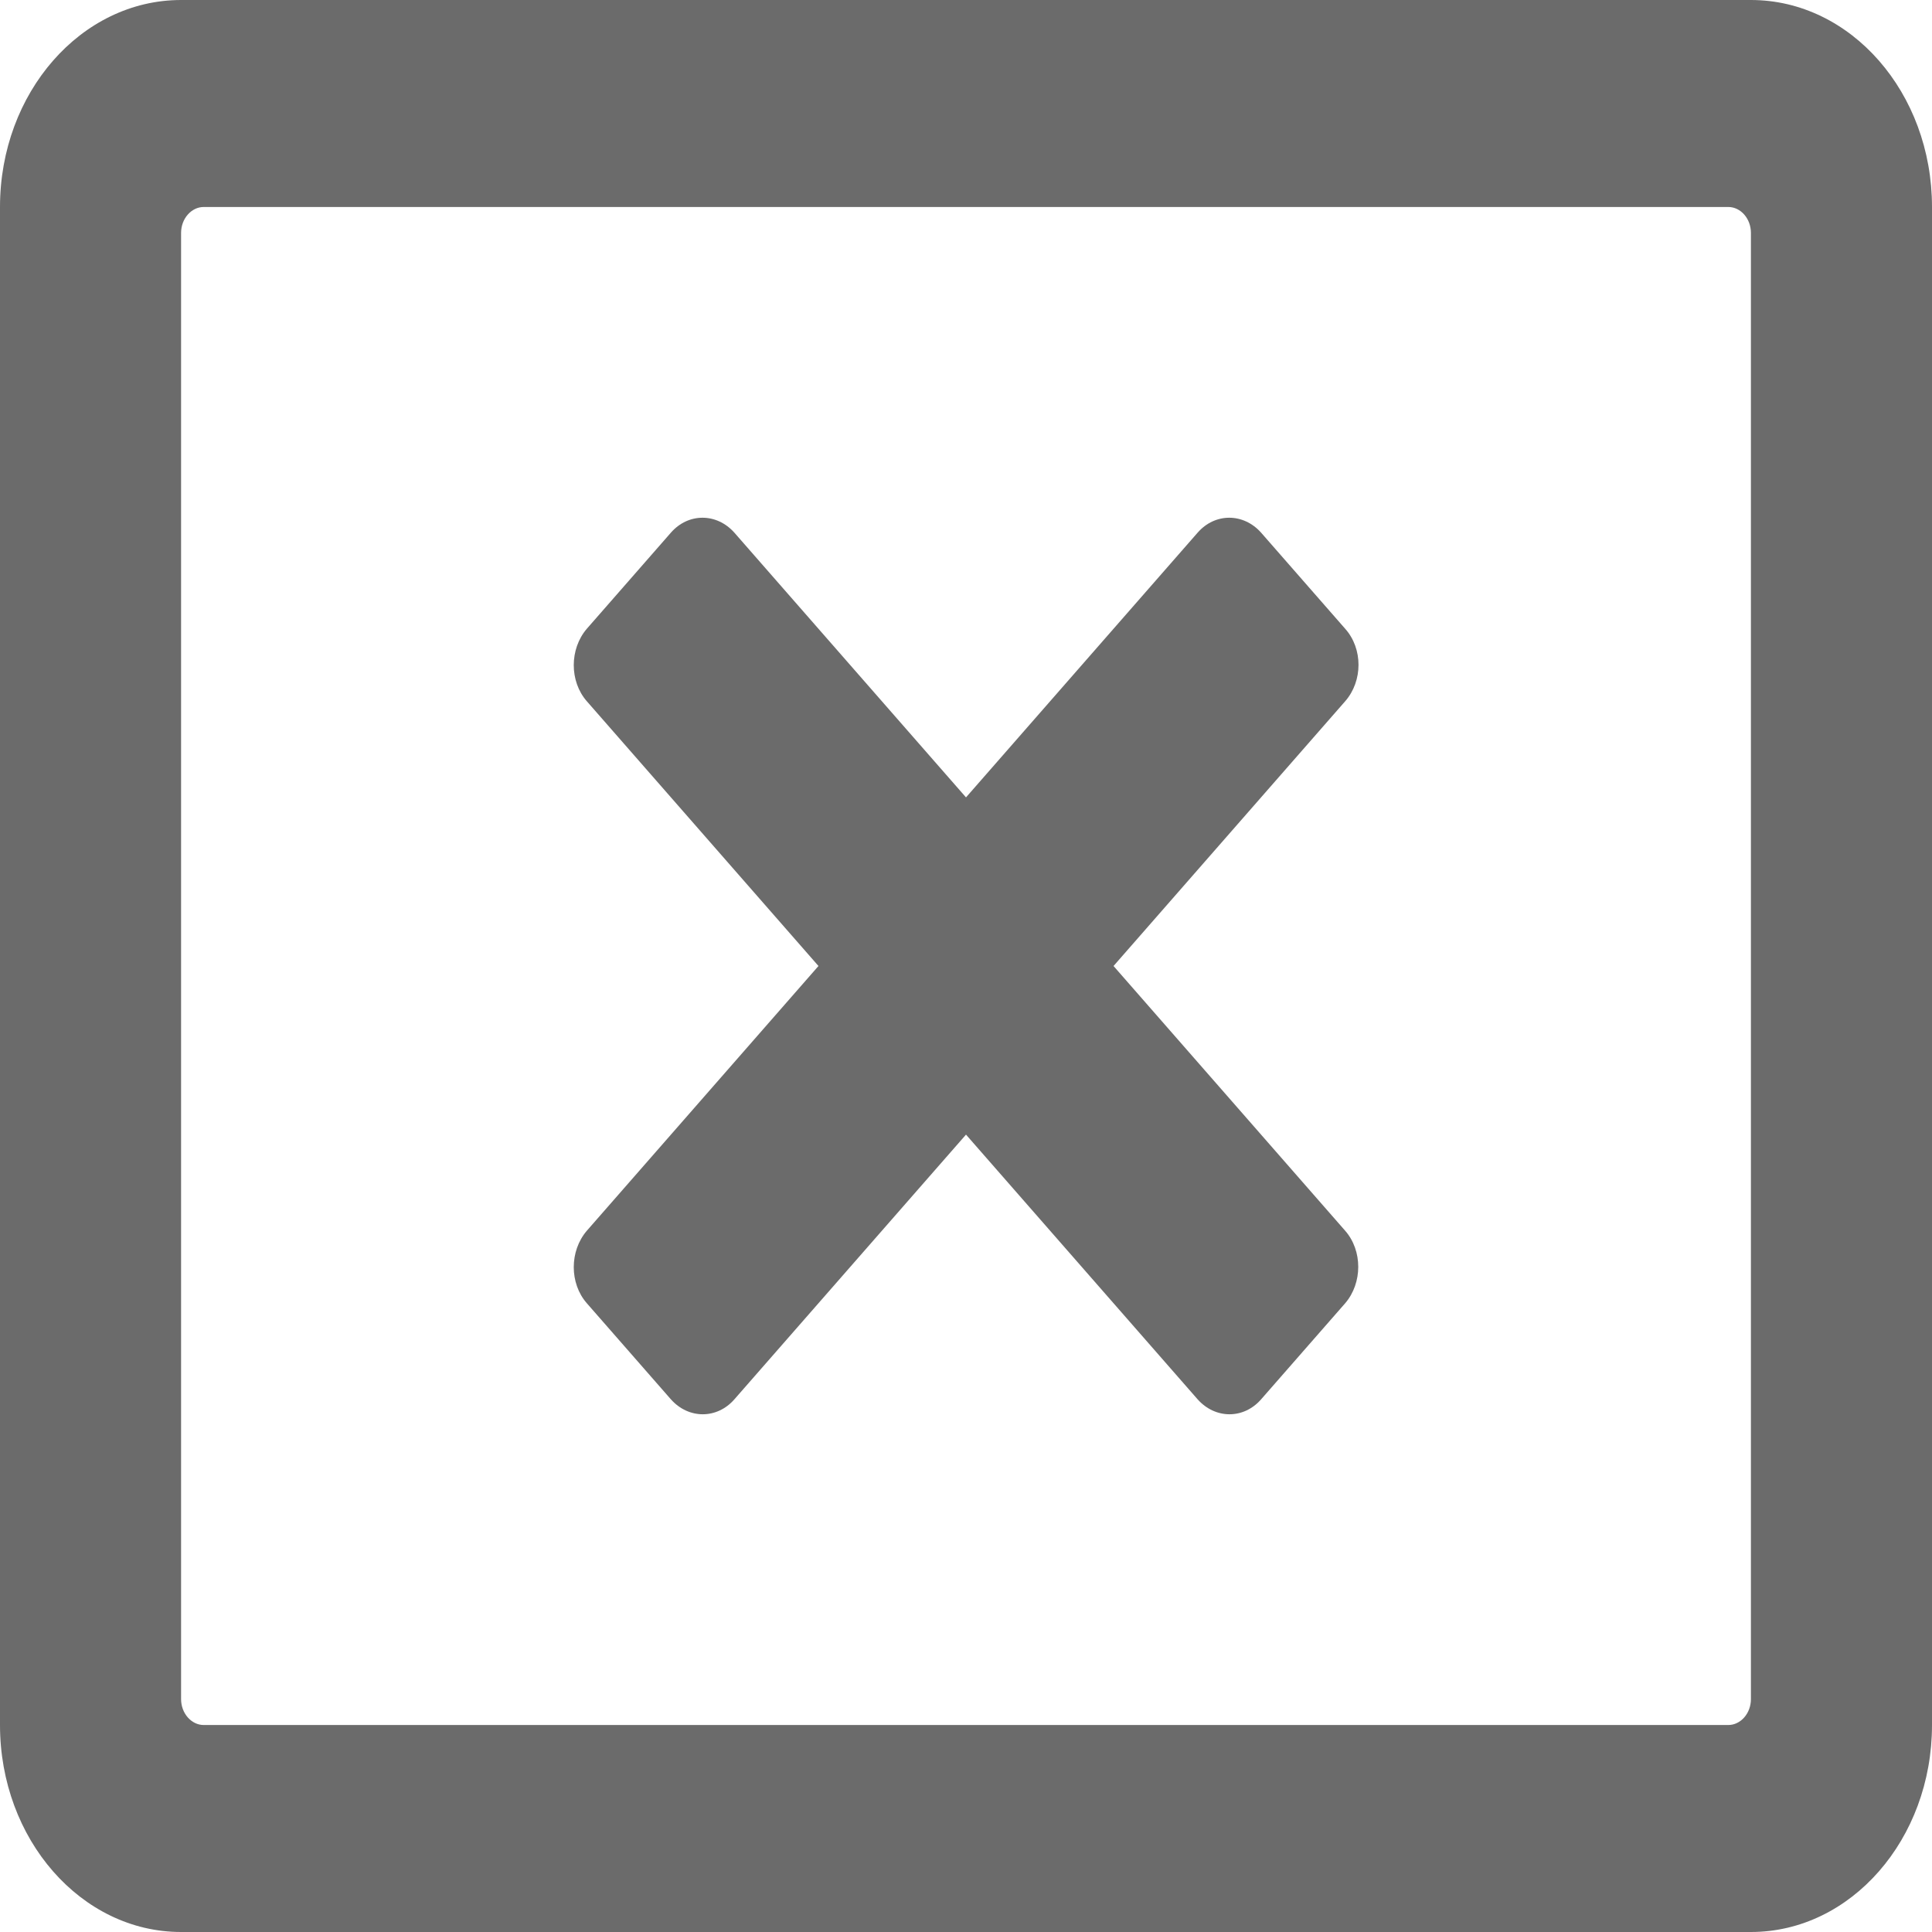 <svg width="22" height="22" viewBox="0 0 22 22" fill="none" xmlns="http://www.w3.org/2000/svg">
<path d="M19.938 0H2.062C0.924 0 0 1.056 0 2.357V19.643C0 20.944 0.924 22 2.062 22H19.938C21.076 22 22 20.944 22 19.643V2.357C22 1.056 21.076 0 19.938 0ZM19.938 19.348C19.938 19.51 19.822 19.643 19.68 19.643H2.32C2.179 19.643 2.062 19.51 2.062 19.348V2.652C2.062 2.49 2.179 2.357 2.32 2.357H19.68C19.822 2.357 19.938 2.49 19.938 2.652V19.348ZM15.318 7.985L12.68 11L15.318 14.015C15.516 14.241 15.516 14.609 15.318 14.84L14.36 15.935C14.162 16.161 13.84 16.161 13.638 15.935L11 12.92L8.362 15.935C8.164 16.161 7.842 16.161 7.64 15.935L6.682 14.84C6.484 14.614 6.484 14.246 6.682 14.015L9.32 11L6.682 7.985C6.484 7.759 6.484 7.391 6.682 7.16L7.64 6.065C7.838 5.839 8.16 5.839 8.362 6.065L11 9.08L13.638 6.065C13.836 5.839 14.158 5.839 14.36 6.065L15.318 7.16C15.52 7.386 15.52 7.754 15.318 7.985Z" fill="#6B6B6B"/>
</svg>
